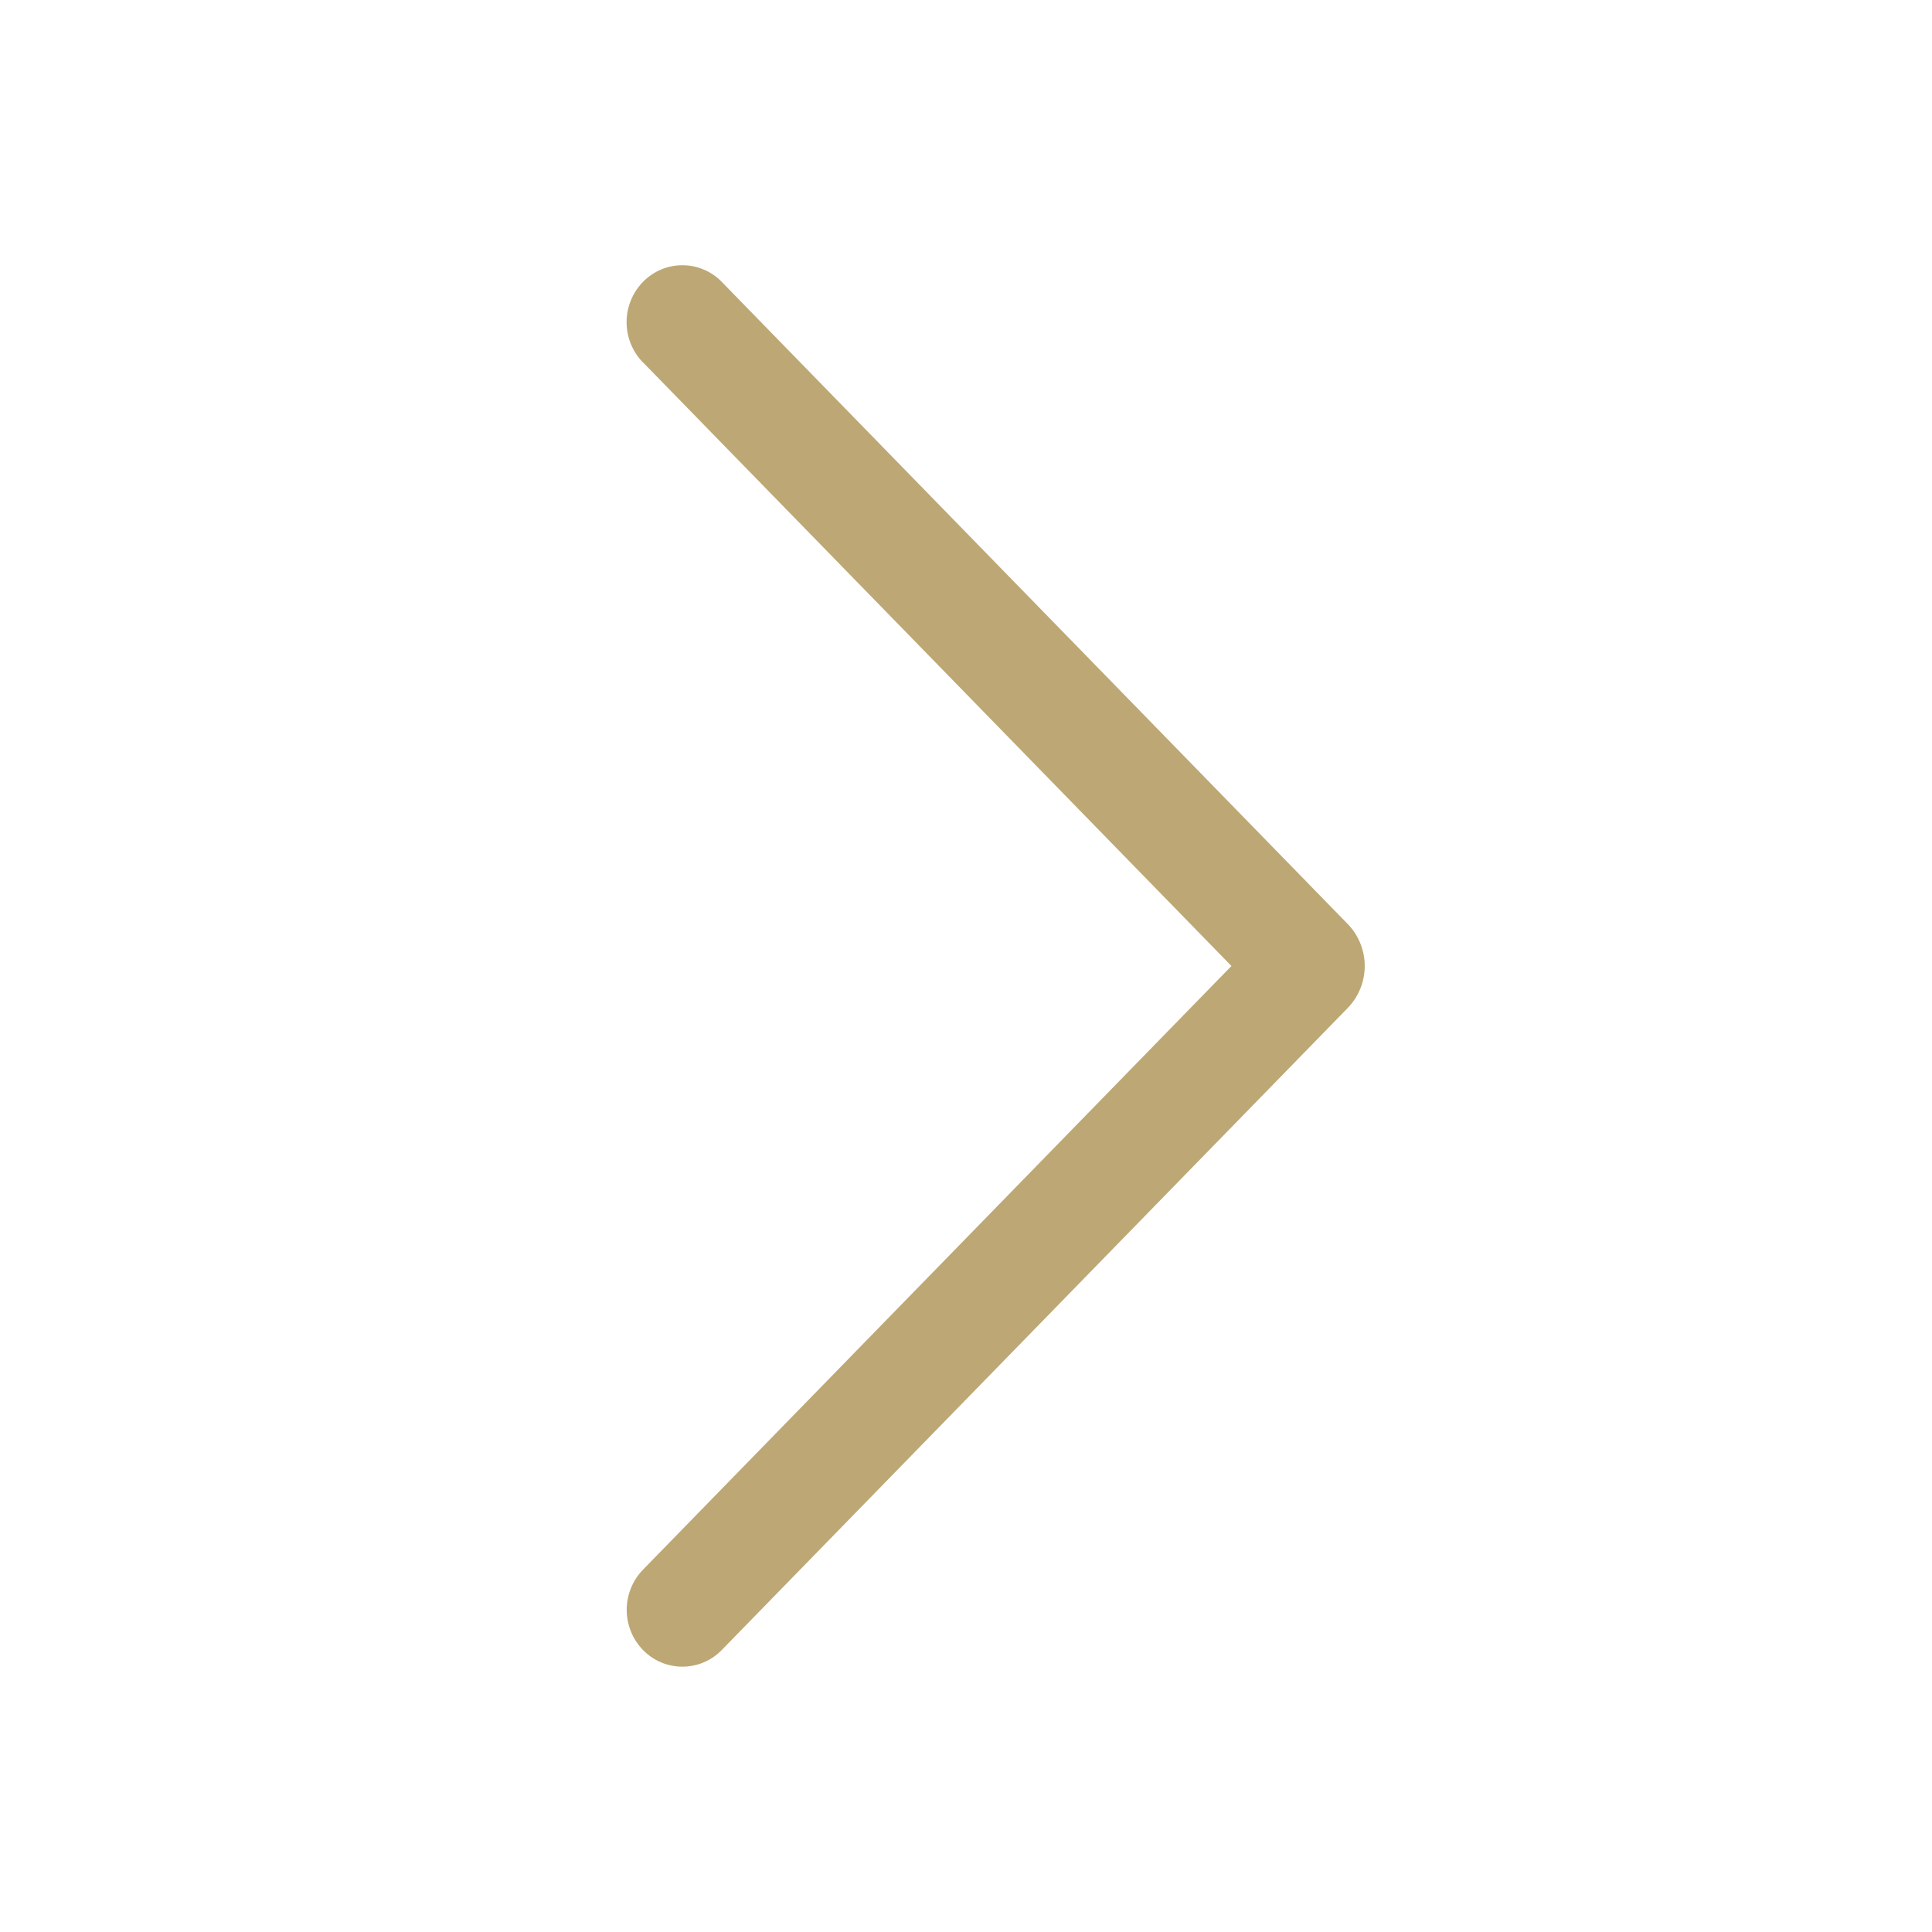 <svg width="60" height="60" viewBox="0 0 60 60" fill="none" xmlns="http://www.w3.org/2000/svg">
<path d="M19.973 11.258L38.243 30L19.973 48.743C19.646 49.078 19.463 49.527 19.463 49.995C19.463 50.463 19.646 50.913 19.973 51.248C20.132 51.41 20.321 51.539 20.531 51.627C20.74 51.715 20.965 51.76 21.192 51.76C21.419 51.76 21.643 51.715 21.853 51.627C22.062 51.539 22.252 51.41 22.41 51.248L41.85 31.309C42.192 30.959 42.383 30.489 42.383 30C42.383 29.511 42.192 29.041 41.85 28.691L22.414 8.753C22.255 8.589 22.065 8.46 21.855 8.371C21.645 8.282 21.42 8.237 21.192 8.237C20.964 8.237 20.738 8.282 20.528 8.371C20.318 8.46 20.128 8.589 19.969 8.753C19.642 9.088 19.459 9.537 19.459 10.005C19.459 10.473 19.642 10.923 19.969 11.258H19.973Z" fill="#BDA875"/>
</svg>
